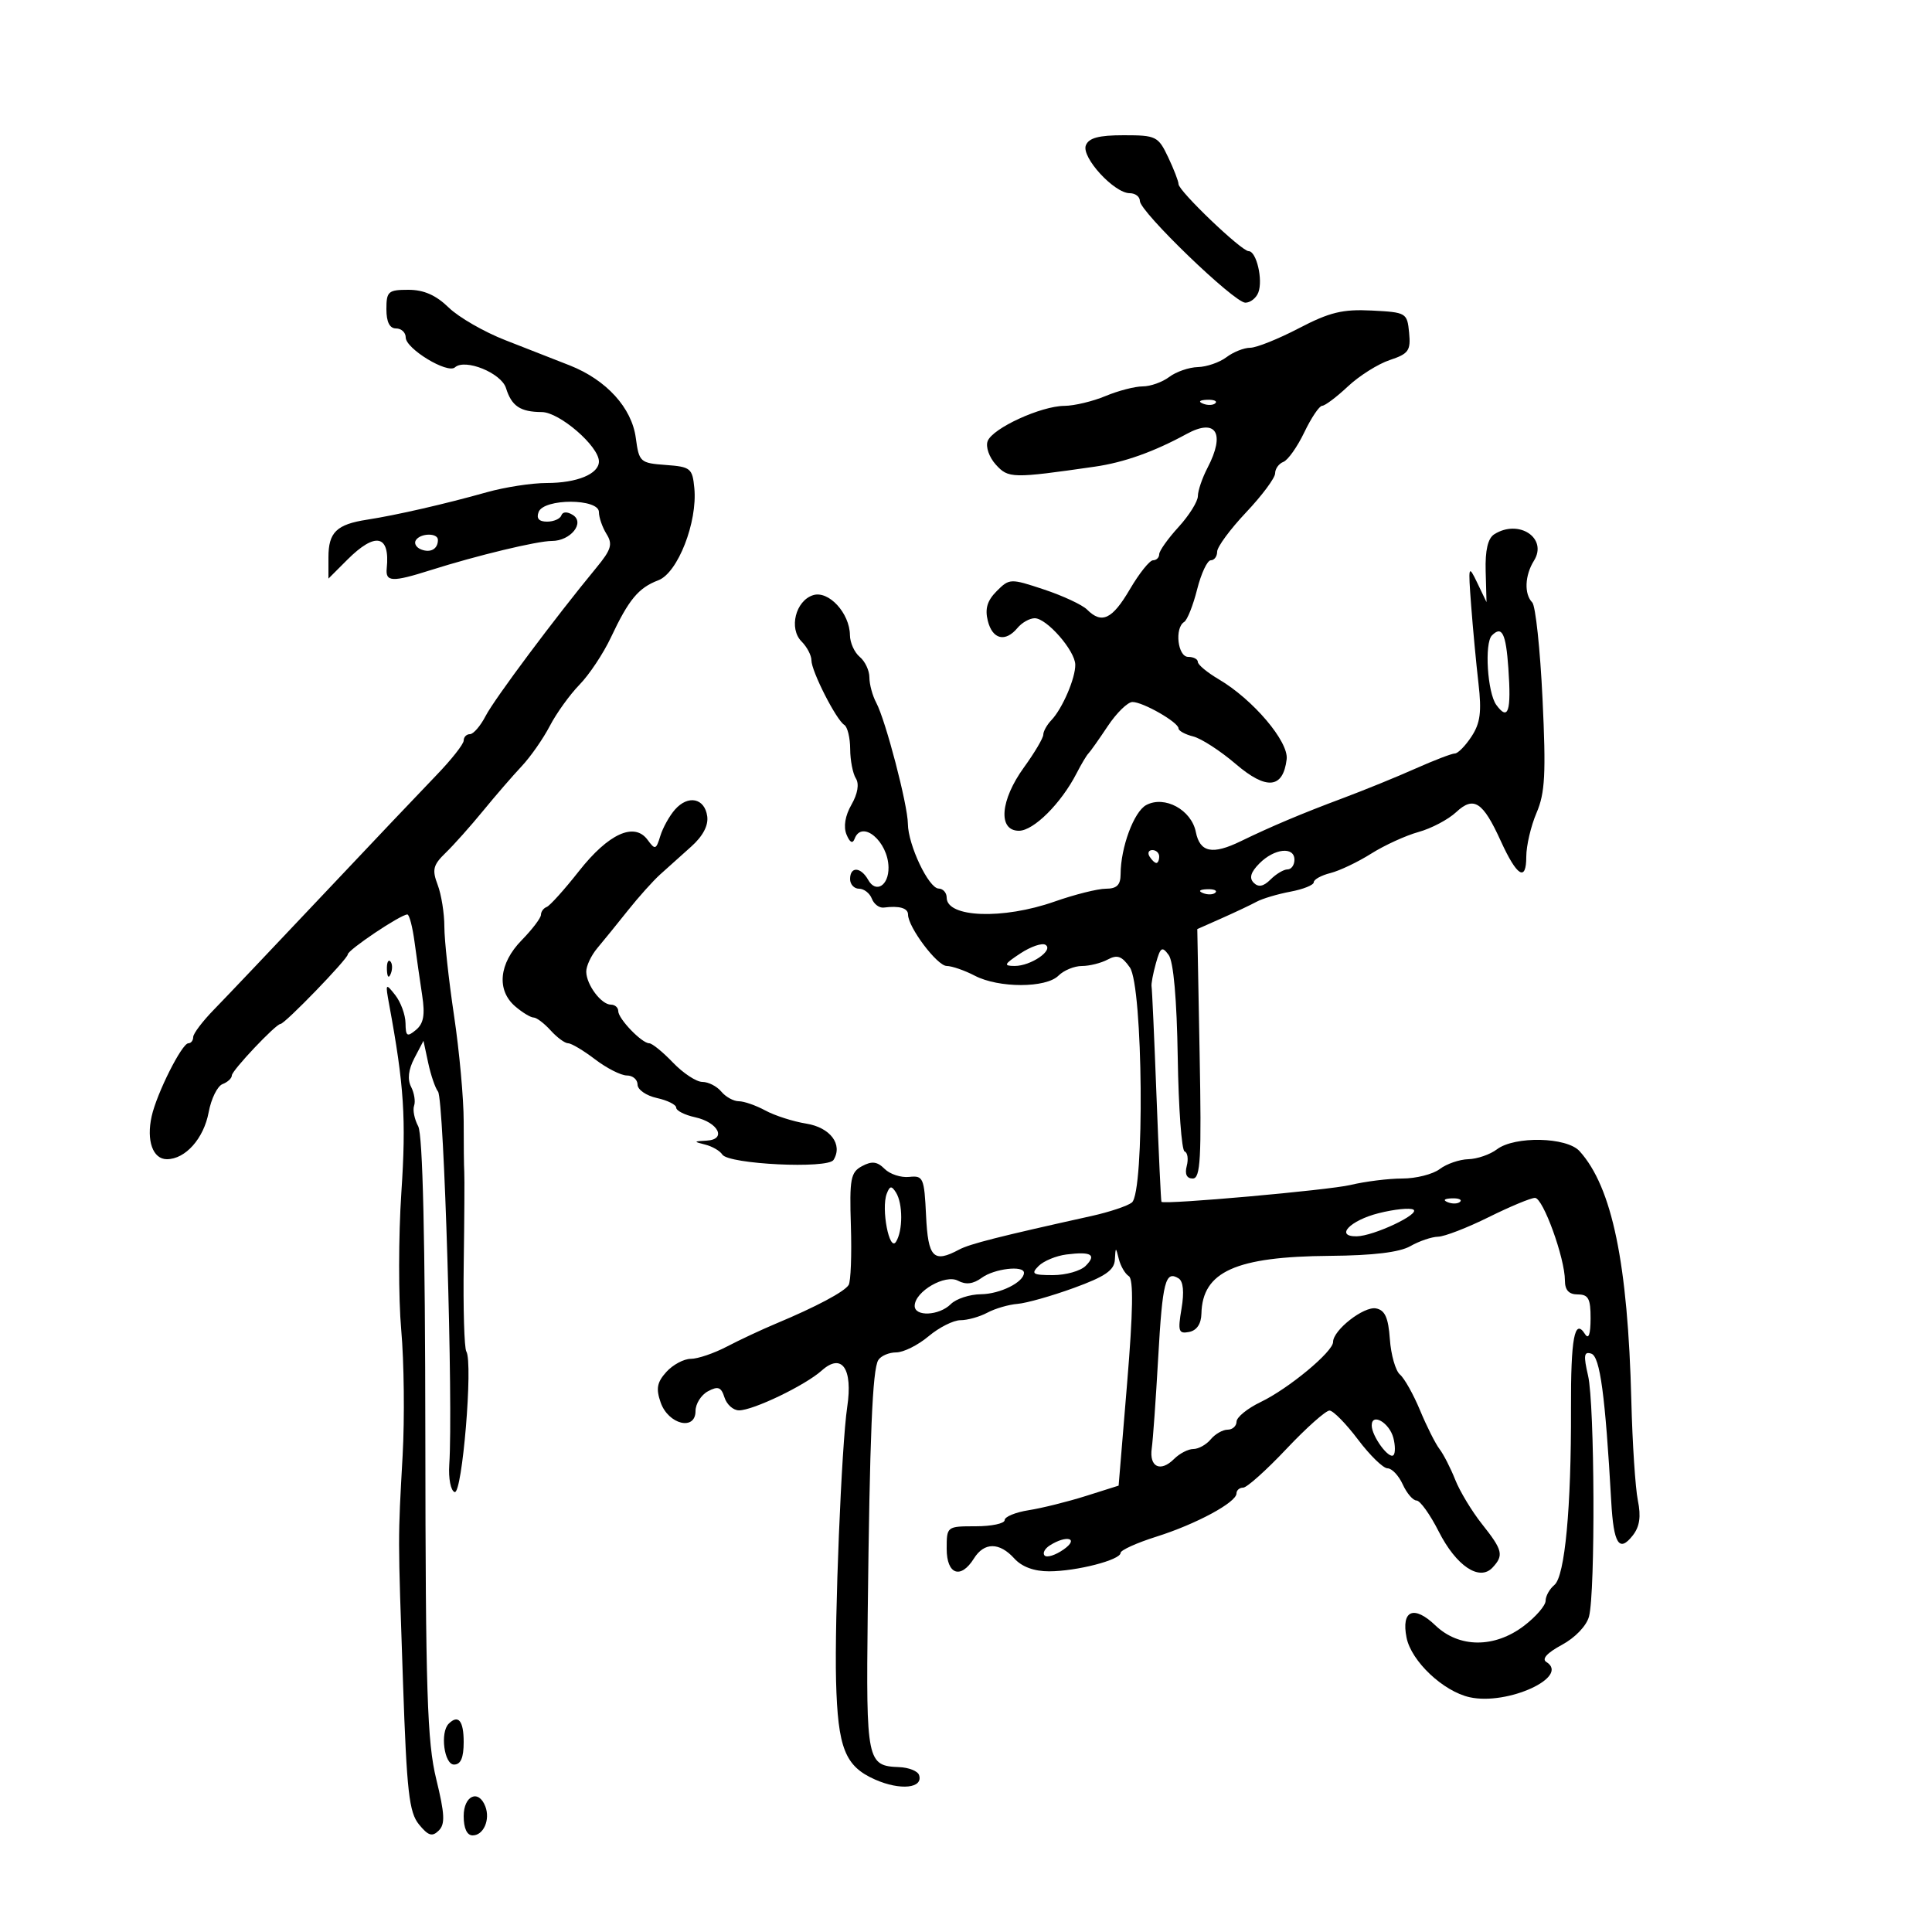 <svg xmlns="http://www.w3.org/2000/svg" width="300" height="300" viewBox="0 0 300 300" version="1.1">
	<path d="M 168.608 22.578 C 167.898 24.429, 173.014 30, 175.423 30 C 176.290 30, 177 30.543, 177 31.207 C 177 32.880, 191.642 47, 193.377 47 C 194.152 47, 195.059 46.289, 195.392 45.421 C 196.144 43.460, 195.100 39, 193.888 39 C 192.771 39, 183 29.653, 183 28.585 C 183 28.154, 182.274 26.272, 181.386 24.401 C 179.851 21.166, 179.514 21, 174.493 21 C 170.607 21, 169.054 21.416, 168.608 22.578 M 60 48 C 60 50, 60.500 51, 61.500 51 C 62.325 51, 63 51.631, 63 52.401 C 63 54.149, 69.482 58.086, 70.645 57.044 C 72.218 55.635, 77.840 57.918, 78.571 60.262 C 79.446 63.067, 80.788 63.965, 84.131 63.985 C 86.879 64.001, 93 69.294, 93 71.655 C 93 73.596, 89.603 75, 84.904 75 C 82.578 75, 78.386 75.646, 75.588 76.435 C 69.193 78.240, 61.543 79.993, 57 80.696 C 52.257 81.429, 51 82.654, 51 86.546 L 51 89.846 53.923 86.923 C 58.302 82.544, 60.582 83.038, 60.052 88.250 C 59.836 90.381, 60.891 90.425, 66.866 88.532 C 74.061 86.252, 83.417 84, 85.693 84 C 88.604 84, 90.879 81.163, 88.936 79.956 C 88.068 79.417, 87.368 79.447, 87.167 80.032 C 86.983 80.564, 85.985 81, 84.948 81 C 83.683 81, 83.252 80.506, 83.638 79.500 C 84.455 77.373, 93 77.386, 93 79.514 C 93 80.346, 93.532 81.878, 94.181 82.919 C 95.171 84.504, 94.915 85.352, 92.602 88.155 C 86.214 95.894, 76.782 108.521, 75.418 111.159 C 74.610 112.722, 73.510 114, 72.974 114 C 72.438 114, 72 114.447, 72 114.994 C 72 115.541, 70.088 117.968, 67.750 120.387 C 65.412 122.807, 57.425 131.228, 50 139.100 C 42.575 146.973, 35.037 154.911, 33.250 156.741 C 31.462 158.570, 30 160.502, 30 161.033 C 30 161.565, 29.662 162, 29.248 162 C 28.248 162, 24.345 169.764, 23.550 173.335 C 22.708 177.120, 23.730 180, 25.914 180 C 28.788 180, 31.645 176.786, 32.404 172.697 C 32.793 170.606, 33.761 168.645, 34.555 168.340 C 35.350 168.036, 36 167.429, 36 166.993 C 36 166.230, 42.831 159, 43.552 159 C 44.226 159, 54 148.900, 54.002 148.202 C 54.004 147.504, 62.214 142, 63.254 142 C 63.554 142, 64.055 143.912, 64.368 146.250 C 64.680 148.588, 65.215 152.325, 65.555 154.556 C 66.019 157.598, 65.777 158.940, 64.587 159.928 C 63.214 161.067, 62.996 160.924, 62.968 158.872 C 62.951 157.568, 62.227 155.600, 61.361 154.500 C 59.864 152.601, 59.818 152.676, 60.432 156 C 62.750 168.556, 63.085 173.727, 62.323 185.161 C 61.870 191.947, 61.861 201.550, 62.302 206.500 C 62.743 211.450, 62.841 220.225, 62.520 226 C 61.780 239.342, 61.777 237.965, 62.580 261.300 C 63.162 278.228, 63.522 281.420, 65.060 283.300 C 66.498 285.059, 67.111 285.251, 68.123 284.256 C 69.143 283.253, 69.068 281.701, 67.739 276.256 C 66.330 270.488, 66.082 262.729, 66.047 223.189 C 66.019 192.362, 65.648 176.210, 64.937 174.883 C 64.351 173.786, 64.064 172.352, 64.300 171.695 C 64.536 171.038, 64.325 169.714, 63.831 168.753 C 63.241 167.605, 63.417 166.083, 64.345 164.311 L 65.757 161.616 66.494 165.058 C 66.899 166.951, 67.584 168.950, 68.015 169.500 C 68.950 170.692, 70.384 218.194, 69.763 227.407 C 69.617 229.575, 69.988 231.480, 70.596 231.689 C 71.774 232.092, 73.479 211.584, 72.411 209.856 C 72.091 209.338, 71.909 203.196, 72.008 196.207 C 72.107 189.218, 72.144 182.825, 72.091 182 C 72.038 181.175, 71.997 177.633, 72.001 174.129 C 72.004 170.625, 71.330 163.233, 70.503 157.703 C 69.677 152.172, 69 145.956, 69 143.889 C 69 141.822, 68.530 138.894, 67.956 137.384 C 67.066 135.042, 67.250 134.310, 69.206 132.419 C 70.468 131.198, 73.075 128.275, 75 125.922 C 76.925 123.569, 79.625 120.448, 81 118.987 C 82.375 117.525, 84.343 114.709, 85.373 112.729 C 86.403 110.748, 88.480 107.862, 89.989 106.314 C 91.498 104.766, 93.686 101.475, 94.852 99 C 97.640 93.080, 99.133 91.280, 102.230 90.103 C 105.248 88.955, 108.324 81.074, 107.816 75.792 C 107.520 72.710, 107.236 72.481, 103.375 72.199 C 99.404 71.908, 99.230 71.752, 98.727 68.004 C 98.099 63.322, 94.179 59.008, 88.500 56.752 C 86.300 55.878, 81.800 54.116, 78.500 52.836 C 75.200 51.556, 71.228 49.270, 69.673 47.755 C 67.704 45.835, 65.808 45, 63.423 45 C 60.286 45, 60 45.251, 60 48 M 201.690 50.970 C 198.495 52.636, 195.093 54, 194.131 54 C 193.169 54, 191.509 54.661, 190.441 55.468 C 189.374 56.276, 187.375 56.965, 186 57 C 184.625 57.035, 182.626 57.724, 181.559 58.532 C 180.491 59.339, 178.634 60, 177.431 60 C 176.228 60, 173.629 60.675, 171.654 61.500 C 169.680 62.325, 166.812 63.010, 165.282 63.022 C 161.625 63.051, 154.132 66.492, 153.363 68.495 C 153.027 69.372, 153.589 70.994, 154.627 72.141 C 156.579 74.297, 157.165 74.309, 170 72.463 C 174.538 71.810, 179.189 70.154, 184.252 67.388 C 188.835 64.884, 190.309 67.262, 187.506 72.636 C 186.685 74.211, 186.010 76.187, 186.006 77.027 C 186.003 77.867, 184.650 80.032, 183 81.839 C 181.350 83.645, 180 85.546, 180 86.062 C 180 86.578, 179.569 87, 179.042 87 C 178.515 87, 176.898 89.025, 175.447 91.500 C 172.709 96.173, 171.086 96.943, 168.799 94.656 C 168.059 93.917, 165.054 92.515, 162.121 91.540 C 156.890 89.803, 156.748 89.808, 154.762 91.793 C 153.295 93.261, 152.916 94.531, 153.388 96.409 C 154.114 99.301, 156.113 99.774, 158 97.500 C 158.685 96.675, 159.886 96, 160.670 96 C 162.537 96, 166.928 101.022, 166.968 103.203 C 167.007 105.293, 164.968 110.034, 163.262 111.821 C 162.568 112.548, 162 113.565, 162 114.080 C 162 114.596, 160.650 116.881, 159 119.159 C 155.305 124.259, 154.930 129, 158.220 129 C 160.502 129, 164.769 124.750, 167.165 120.090 C 167.897 118.666, 168.727 117.275, 169.007 117 C 169.288 116.725, 170.639 114.816, 172.009 112.757 C 173.379 110.698, 175.106 109.011, 175.846 109.007 C 177.479 108.999, 183 112.163, 183 113.107 C 183 113.479, 184.025 114.040, 185.277 114.355 C 186.529 114.669, 189.505 116.596, 191.889 118.637 C 196.652 122.714, 199.235 122.473, 199.792 117.899 C 200.125 115.158, 194.564 108.608, 189.250 105.481 C 187.463 104.429, 186 103.216, 186 102.784 C 186 102.353, 185.325 102, 184.500 102 C 182.874 102, 182.359 97.514, 183.877 96.576 C 184.359 96.278, 185.266 94.001, 185.891 91.517 C 186.517 89.033, 187.472 87, 188.014 87 C 188.556 87, 189 86.397, 189 85.659 C 189 84.922, 191.025 82.174, 193.500 79.554 C 195.975 76.934, 198 74.211, 198 73.502 C 198 72.794, 198.578 71.992, 199.283 71.721 C 199.989 71.451, 201.452 69.383, 202.533 67.126 C 203.615 64.869, 204.862 63.018, 205.304 63.011 C 205.747 63.005, 207.547 61.651, 209.304 60.002 C 211.062 58.353, 213.988 56.510, 215.806 55.906 C 218.729 54.935, 219.077 54.443, 218.806 51.654 C 218.507 48.574, 218.370 48.493, 213 48.220 C 208.485 47.990, 206.460 48.483, 201.690 50.970 M 186.813 62.683 C 187.534 62.972, 188.397 62.936, 188.729 62.604 C 189.061 62.272, 188.471 62.036, 187.417 62.079 C 186.252 62.127, 186.015 62.364, 186.813 62.683 M 232.030 82.960 C 231.035 83.590, 230.603 85.440, 230.693 88.695 L 230.826 93.500 229.387 90.500 C 228.010 87.629, 227.969 87.779, 228.438 94 C 228.707 97.575, 229.220 103.026, 229.576 106.113 C 230.088 110.538, 229.859 112.286, 228.497 114.363 C 227.547 115.814, 226.384 117, 225.912 117 C 225.441 117, 222.680 118.059, 219.777 119.352 C 216.875 120.646, 211.800 122.713, 208.500 123.946 C 202.179 126.307, 197.362 128.338, 192.669 130.622 C 188.258 132.769, 186.324 132.372, 185.688 129.189 C 184.998 125.742, 180.837 123.482, 177.987 125.007 C 176.073 126.031, 174.016 131.583, 174.006 135.750 C 174.001 137.425, 173.416 138, 171.715 138 C 170.459 138, 166.870 138.900, 163.740 140 C 155.728 142.816, 147 142.494, 147 139.383 C 147 138.623, 146.438 137.988, 145.750 137.974 C 144.205 137.942, 141.008 131.210, 140.976 127.922 C 140.948 124.958, 137.518 111.837, 136.060 109.112 C 135.477 108.023, 135 106.257, 135 105.188 C 135 104.119, 134.325 102.685, 133.500 102 C 132.675 101.315, 131.990 99.798, 131.978 98.628 C 131.942 95.207, 128.667 91.653, 126.257 92.419 C 123.531 93.284, 122.459 97.602, 124.470 99.613 C 125.312 100.455, 126 101.772, 126 102.541 C 126 104.231, 129.848 111.788, 131.104 112.564 C 131.597 112.869, 132.007 114.554, 132.015 116.309 C 132.024 118.064, 132.422 120.117, 132.899 120.871 C 133.442 121.728, 133.184 123.259, 132.212 124.953 C 131.231 126.662, 130.948 128.372, 131.445 129.582 C 131.958 130.832, 132.396 131.064, 132.700 130.250 C 133.833 127.215, 137.910 130.652, 137.968 134.691 C 138.009 137.519, 136.005 138.760, 134.819 136.640 C 133.670 134.588, 132 134.505, 132 136.500 C 132 137.325, 132.627 138, 133.393 138 C 134.159 138, 135.053 138.696, 135.380 139.547 C 135.706 140.398, 136.542 141.019, 137.237 140.928 C 139.643 140.613, 141 141.005, 141 142.014 C 141 143.970, 145.515 149.975, 147 149.994 C 147.825 150.004, 149.789 150.685, 151.364 151.506 C 155.083 153.446, 162.415 153.442, 164.357 151.500 C 165.182 150.675, 166.819 150, 167.994 150 C 169.170 150, 170.975 149.548, 172.007 148.996 C 173.492 148.201, 174.205 148.455, 175.441 150.219 C 177.493 153.149, 177.764 185.158, 175.750 186.733 C 175.063 187.270, 172.250 188.208, 169.500 188.818 C 155.119 192.003, 150.580 193.155, 148.938 194.033 C 144.947 196.169, 144.110 195.309, 143.798 188.750 C 143.518 182.880, 143.359 182.515, 141.179 182.751 C 139.903 182.889, 138.184 182.327, 137.360 181.503 C 136.215 180.358, 135.389 180.257, 133.865 181.073 C 132.082 182.026, 131.896 183.023, 132.125 190.357 C 132.267 194.875, 132.109 199.006, 131.774 199.536 C 131.107 200.592, 126.715 202.926, 120.500 205.526 C 118.300 206.446, 114.864 208.054, 112.864 209.099 C 110.864 210.145, 108.346 211, 107.269 211 C 106.191 211, 104.483 211.914, 103.473 213.030 C 102.019 214.637, 101.834 215.628, 102.588 217.780 C 103.783 221.194, 108 222.226, 108 219.105 C 108 217.986, 108.870 216.605, 109.933 216.036 C 111.503 215.196, 111.985 215.377, 112.500 217.001 C 112.849 218.100, 113.862 219, 114.752 219 C 116.965 219, 125.033 215.117, 127.600 212.816 C 130.722 210.017, 132.452 212.498, 131.554 218.488 C 130.672 224.367, 129.571 251.410, 129.822 261 C 130.096 271.462, 131.206 274.265, 135.891 276.332 C 139.801 278.057, 143.394 277.686, 142.710 275.627 C 142.504 275.007, 141.112 274.454, 139.616 274.398 C 134.628 274.212, 134.482 273.502, 134.738 250.698 C 135.049 222.910, 135.475 212.659, 136.378 211.197 C 136.785 210.539, 138.039 210, 139.165 210 C 140.290 210, 142.548 208.875, 144.182 207.500 C 145.816 206.125, 148.049 205, 149.142 205 C 150.236 205, 152.114 204.474, 153.315 203.832 C 154.515 203.189, 156.623 202.574, 157.999 202.465 C 159.374 202.355, 163.313 201.242, 166.750 199.990 C 171.613 198.219, 173.026 197.247, 173.116 195.607 C 173.227 193.588, 173.253 193.584, 173.732 195.500 C 174.007 196.600, 174.706 197.799, 175.286 198.164 C 176.022 198.628, 175.942 203.646, 175.020 214.758 L 173.699 230.688 168.600 232.299 C 165.795 233.185, 161.813 234.176, 159.750 234.501 C 157.688 234.825, 156 235.520, 156 236.045 C 156 236.570, 153.975 237, 151.500 237 C 147.024 237, 147 237.019, 147 240.500 C 147 244.504, 149.185 245.278, 151.232 242 C 152.824 239.451, 155.193 239.451, 157.500 242 C 158.673 243.296, 160.575 243.998, 162.905 243.994 C 167.170 243.988, 174 242.228, 174 241.136 C 174 240.712, 176.503 239.576, 179.563 238.612 C 185.743 236.664, 192 233.287, 192 231.901 C 192 231.406, 192.468 231, 193.040 231 C 193.612 231, 196.629 228.300, 199.743 225 C 202.857 221.700, 205.877 219.014, 206.453 219.031 C 207.029 219.048, 209.015 221.073, 210.867 223.531 C 212.719 225.989, 214.784 228, 215.456 228 C 216.129 228, 217.192 229.125, 217.818 230.500 C 218.445 231.875, 219.409 233, 219.962 233 C 220.514 233, 222.061 235.161, 223.399 237.801 C 226.116 243.163, 229.728 245.587, 231.760 243.412 C 233.537 241.510, 233.343 240.707, 230.134 236.669 C 228.558 234.686, 226.684 231.587, 225.970 229.782 C 225.255 227.977, 224.154 225.825, 223.523 225 C 222.892 224.175, 221.534 221.475, 220.507 219 C 219.479 216.525, 218.074 214.022, 217.386 213.439 C 216.697 212.855, 215.991 210.384, 215.817 207.947 C 215.577 204.589, 215.055 203.433, 213.661 203.168 C 211.769 202.809, 207 206.541, 207 208.381 C 207 209.893, 200.087 215.629, 195.761 217.705 C 193.705 218.692, 192.018 220.063, 192.011 220.750 C 192.005 221.438, 191.380 222, 190.622 222 C 189.865 222, 188.685 222.675, 188 223.500 C 187.315 224.325, 186.103 225, 185.306 225 C 184.509 225, 183.162 225.695, 182.312 226.545 C 180.204 228.653, 178.427 227.810, 178.843 224.899 C 179.032 223.579, 179.482 217.248, 179.843 210.829 C 180.509 199, 180.960 197.239, 183.004 198.502 C 183.740 198.957, 183.903 200.612, 183.467 203.196 C 182.870 206.728, 183.005 207.145, 184.646 206.825 C 185.835 206.593, 186.520 205.573, 186.556 203.982 C 186.704 197.452, 191.878 195.124, 206.500 195.008 C 213.207 194.955, 217.323 194.458, 219 193.500 C 220.375 192.714, 222.313 192.055, 223.306 192.035 C 224.299 192.016, 227.833 190.650, 231.159 189 C 234.484 187.350, 237.722 186.003, 238.353 186.007 C 239.609 186.015, 243 195.375, 243 198.837 C 243 200.333, 243.616 201, 245 201 C 246.647 201, 246.997 201.662, 246.985 204.750 C 246.975 207.232, 246.679 208.041, 246.110 207.143 C 244.500 204.602, 243.904 207.785, 243.942 218.732 C 243.994 234.099, 242.993 244.761, 241.369 246.108 C 240.616 246.733, 240 247.842, 240 248.572 C 240 249.301, 238.495 251.046, 236.656 252.449 C 232.081 255.938, 226.564 255.915, 222.886 252.391 C 219.547 249.192, 217.557 250.036, 218.408 254.290 C 219.141 257.956, 224.113 262.646, 228.222 263.549 C 234.125 264.845, 243.839 260.373, 240.117 258.072 C 239.365 257.608, 240.228 256.654, 242.514 255.423 C 244.591 254.305, 246.362 252.453, 246.743 251 C 247.738 247.211, 247.624 218.040, 246.596 213.616 C 245.863 210.456, 245.956 209.818, 247.097 210.195 C 248.454 210.643, 249.266 216.672, 250.193 233.172 C 250.563 239.760, 251.424 241.115, 253.532 238.427 C 254.607 237.056, 254.837 235.490, 254.328 233 C 253.934 231.075, 253.477 224.100, 253.312 217.500 C 252.780 196.167, 250.325 184.333, 245.274 178.750 C 243.285 176.552, 235.209 176.375, 232.441 178.468 C 231.374 179.276, 229.375 179.965, 228 180 C 226.625 180.035, 224.626 180.724, 223.559 181.532 C 222.491 182.339, 219.878 183, 217.752 183 C 215.625 183, 211.999 183.451, 209.693 184.003 C 206.321 184.809, 180.908 187.077, 180.351 186.622 C 180.270 186.555, 179.923 179.159, 179.580 170.187 C 179.238 161.215, 178.894 153.565, 178.815 153.187 C 178.736 152.809, 179.037 151.191, 179.484 149.592 C 180.191 147.060, 180.448 146.893, 181.475 148.296 C 182.221 149.317, 182.736 155.151, 182.879 164.204 C 183.003 172.067, 183.483 178.634, 183.946 178.798 C 184.409 178.962, 184.558 179.974, 184.277 181.048 C 183.946 182.315, 184.271 183, 185.204 183 C 186.416 183, 186.584 179.971, 186.277 163.634 L 185.915 144.268 189.707 142.586 C 191.793 141.660, 194.232 140.506, 195.127 140.020 C 196.022 139.534, 198.384 138.831, 200.377 138.457 C 202.370 138.083, 204 137.426, 204 136.997 C 204 136.568, 205.162 135.925, 206.583 135.569 C 208.004 135.212, 210.853 133.855, 212.915 132.553 C 214.978 131.252, 218.287 129.739, 220.269 129.191 C 222.251 128.644, 224.878 127.260, 226.106 126.116 C 228.848 123.561, 230.253 124.469, 233.047 130.603 C 235.551 136.099, 237 136.988, 237 133.027 C 237 131.327, 237.717 128.263, 238.593 126.218 C 239.919 123.126, 240.075 120.145, 239.522 108.500 C 239.156 100.800, 238.438 94.073, 237.928 93.550 C 236.649 92.241, 236.766 89.348, 238.190 87.068 C 240.377 83.565, 235.848 80.546, 232.030 82.960 M 64.565 83.895 C 64.260 84.388, 64.640 85.032, 65.408 85.326 C 66.874 85.889, 68 85.241, 68 83.833 C 68 82.717, 65.263 82.766, 64.565 83.895 M 231.667 98.667 C 230.476 99.857, 230.963 107.567, 232.347 109.460 C 234.200 111.994, 234.689 110.501, 234.217 103.750 C 233.838 98.332, 233.224 97.109, 231.667 98.667 M 104.807 125.713 C 103.943 126.696, 102.918 128.544, 102.529 129.819 C 101.879 131.950, 101.719 131.999, 100.566 130.422 C 98.510 127.609, 94.491 129.435, 89.901 135.266 C 87.636 138.145, 85.381 140.650, 84.891 140.833 C 84.401 141.017, 84 141.564, 84 142.049 C 84 142.534, 82.650 144.312, 81 146 C 77.470 149.611, 77.071 153.760, 80.011 156.278 C 81.118 157.225, 82.398 158, 82.856 158 C 83.315 158, 84.505 158.900, 85.500 160 C 86.495 161.100, 87.720 162, 88.222 162 C 88.723 162, 90.608 163.125, 92.411 164.500 C 94.214 165.875, 96.434 167, 97.344 167 C 98.255 167, 99 167.639, 99 168.421 C 99 169.202, 100.350 170.138, 102 170.500 C 103.650 170.862, 105 171.537, 105 172 C 105 172.463, 106.312 173.129, 107.916 173.482 C 111.565 174.283, 112.888 176.950, 109.719 177.116 C 107.681 177.223, 107.663 177.273, 109.500 177.732 C 110.600 178.007, 111.796 178.701, 112.158 179.276 C 113.110 180.786, 128.552 181.534, 129.431 180.112 C 130.912 177.715, 128.929 175.076, 125.194 174.475 C 123.162 174.148, 120.306 173.232, 118.846 172.440 C 117.386 171.648, 115.528 171, 114.718 171 C 113.908 171, 112.685 170.325, 112 169.500 C 111.315 168.675, 109.994 168, 109.065 168 C 108.135 168, 106.081 166.650, 104.500 165 C 102.919 163.350, 101.260 162, 100.813 162 C 99.660 162, 96 158.198, 96 157 C 96 156.450, 95.487 156, 94.860 156 C 93.372 156, 91.072 152.938, 91.032 150.903 C 91.014 150.025, 91.787 148.370, 92.750 147.225 C 93.713 146.081, 95.850 143.448, 97.500 141.373 C 99.150 139.299, 101.400 136.788, 102.500 135.793 C 103.600 134.798, 105.768 132.853, 107.317 131.471 C 109.145 129.840, 110.022 128.179, 109.817 126.739 C 109.414 123.920, 106.845 123.394, 104.807 125.713 M 178.500 133 C 178.840 133.550, 179.316 134, 179.559 134 C 179.802 134, 180 133.550, 180 133 C 180 132.450, 179.523 132, 178.941 132 C 178.359 132, 178.160 132.450, 178.500 133 M 195.562 134.072 C 194.206 135.438, 193.940 136.340, 194.676 137.076 C 195.413 137.813, 196.198 137.659, 197.293 136.564 C 198.153 135.704, 199.339 135, 199.929 135 C 200.518 135, 201 134.325, 201 133.500 C 201 131.406, 197.882 131.733, 195.562 134.072 M 186.813 138.683 C 187.534 138.972, 188.397 138.936, 188.729 138.604 C 189.061 138.272, 188.471 138.036, 187.417 138.079 C 186.252 138.127, 186.015 138.364, 186.813 138.683 M 158.438 148.050 C 155.900 149.723, 155.780 149.988, 157.559 149.993 C 160.078 150.001, 163.671 147.533, 162.339 146.710 C 161.809 146.382, 160.053 146.985, 158.438 148.050 M 60.079 150.583 C 60.127 151.748, 60.364 151.985, 60.683 151.188 C 60.972 150.466, 60.936 149.603, 60.604 149.271 C 60.272 148.939, 60.036 149.529, 60.079 150.583 M 137.693 185.358 C 136.801 187.683, 138.101 194.447, 139.128 192.827 C 140.212 191.117, 140.210 186.880, 139.124 185.166 C 138.438 184.085, 138.168 184.121, 137.693 185.358 M 224.813 186.683 C 225.534 186.972, 226.397 186.936, 226.729 186.604 C 227.061 186.272, 226.471 186.036, 225.417 186.079 C 224.252 186.127, 224.015 186.364, 224.813 186.683 M 214.074 188.385 C 209.623 189.506, 207.234 192.023, 210.667 191.974 C 213.302 191.936, 220.615 188.491, 219.466 187.828 C 218.935 187.521, 216.508 187.772, 214.074 188.385 M 165.597 194.795 C 164.001 194.997, 162.056 195.801, 161.276 196.581 C 160.051 197.806, 160.354 198, 163.500 198 C 165.504 198, 167.789 197.354, 168.579 196.564 C 170.320 194.823, 169.453 194.308, 165.597 194.795 M 152.455 198.409 C 151.121 199.385, 149.983 199.526, 148.755 198.869 C 146.780 197.812, 142.087 200.520, 142.031 202.750 C 141.988 204.488, 145.826 204.317, 147.643 202.500 C 148.468 201.675, 150.573 200.986, 152.321 200.968 C 155.291 200.938, 159 199.090, 159 197.640 C 159 196.449, 154.395 196.991, 152.455 198.409 M 213 221.340 C 213 223.003, 215.676 226.658, 216.379 225.955 C 216.677 225.657, 216.669 224.451, 216.362 223.276 C 215.742 220.904, 213 219.326, 213 221.340 M 163.029 239.961 C 162.220 240.473, 161.853 241.187, 162.214 241.548 C 162.575 241.909, 163.900 241.483, 165.158 240.602 C 167.623 238.875, 165.674 238.288, 163.029 239.961 M 69.667 267.667 C 68.315 269.018, 68.971 274, 70.500 274 C 71.548 274, 72 272.944, 72 270.500 C 72 267.191, 71.161 266.172, 69.667 267.667 M 72 282 C 72 283.898, 72.512 285, 73.393 285 C 75.082 285, 76.151 282.557, 75.362 280.500 C 74.318 277.780, 72 278.814, 72 282" stroke="none" fill="black" fill-rule="evenodd"/>
</svg>